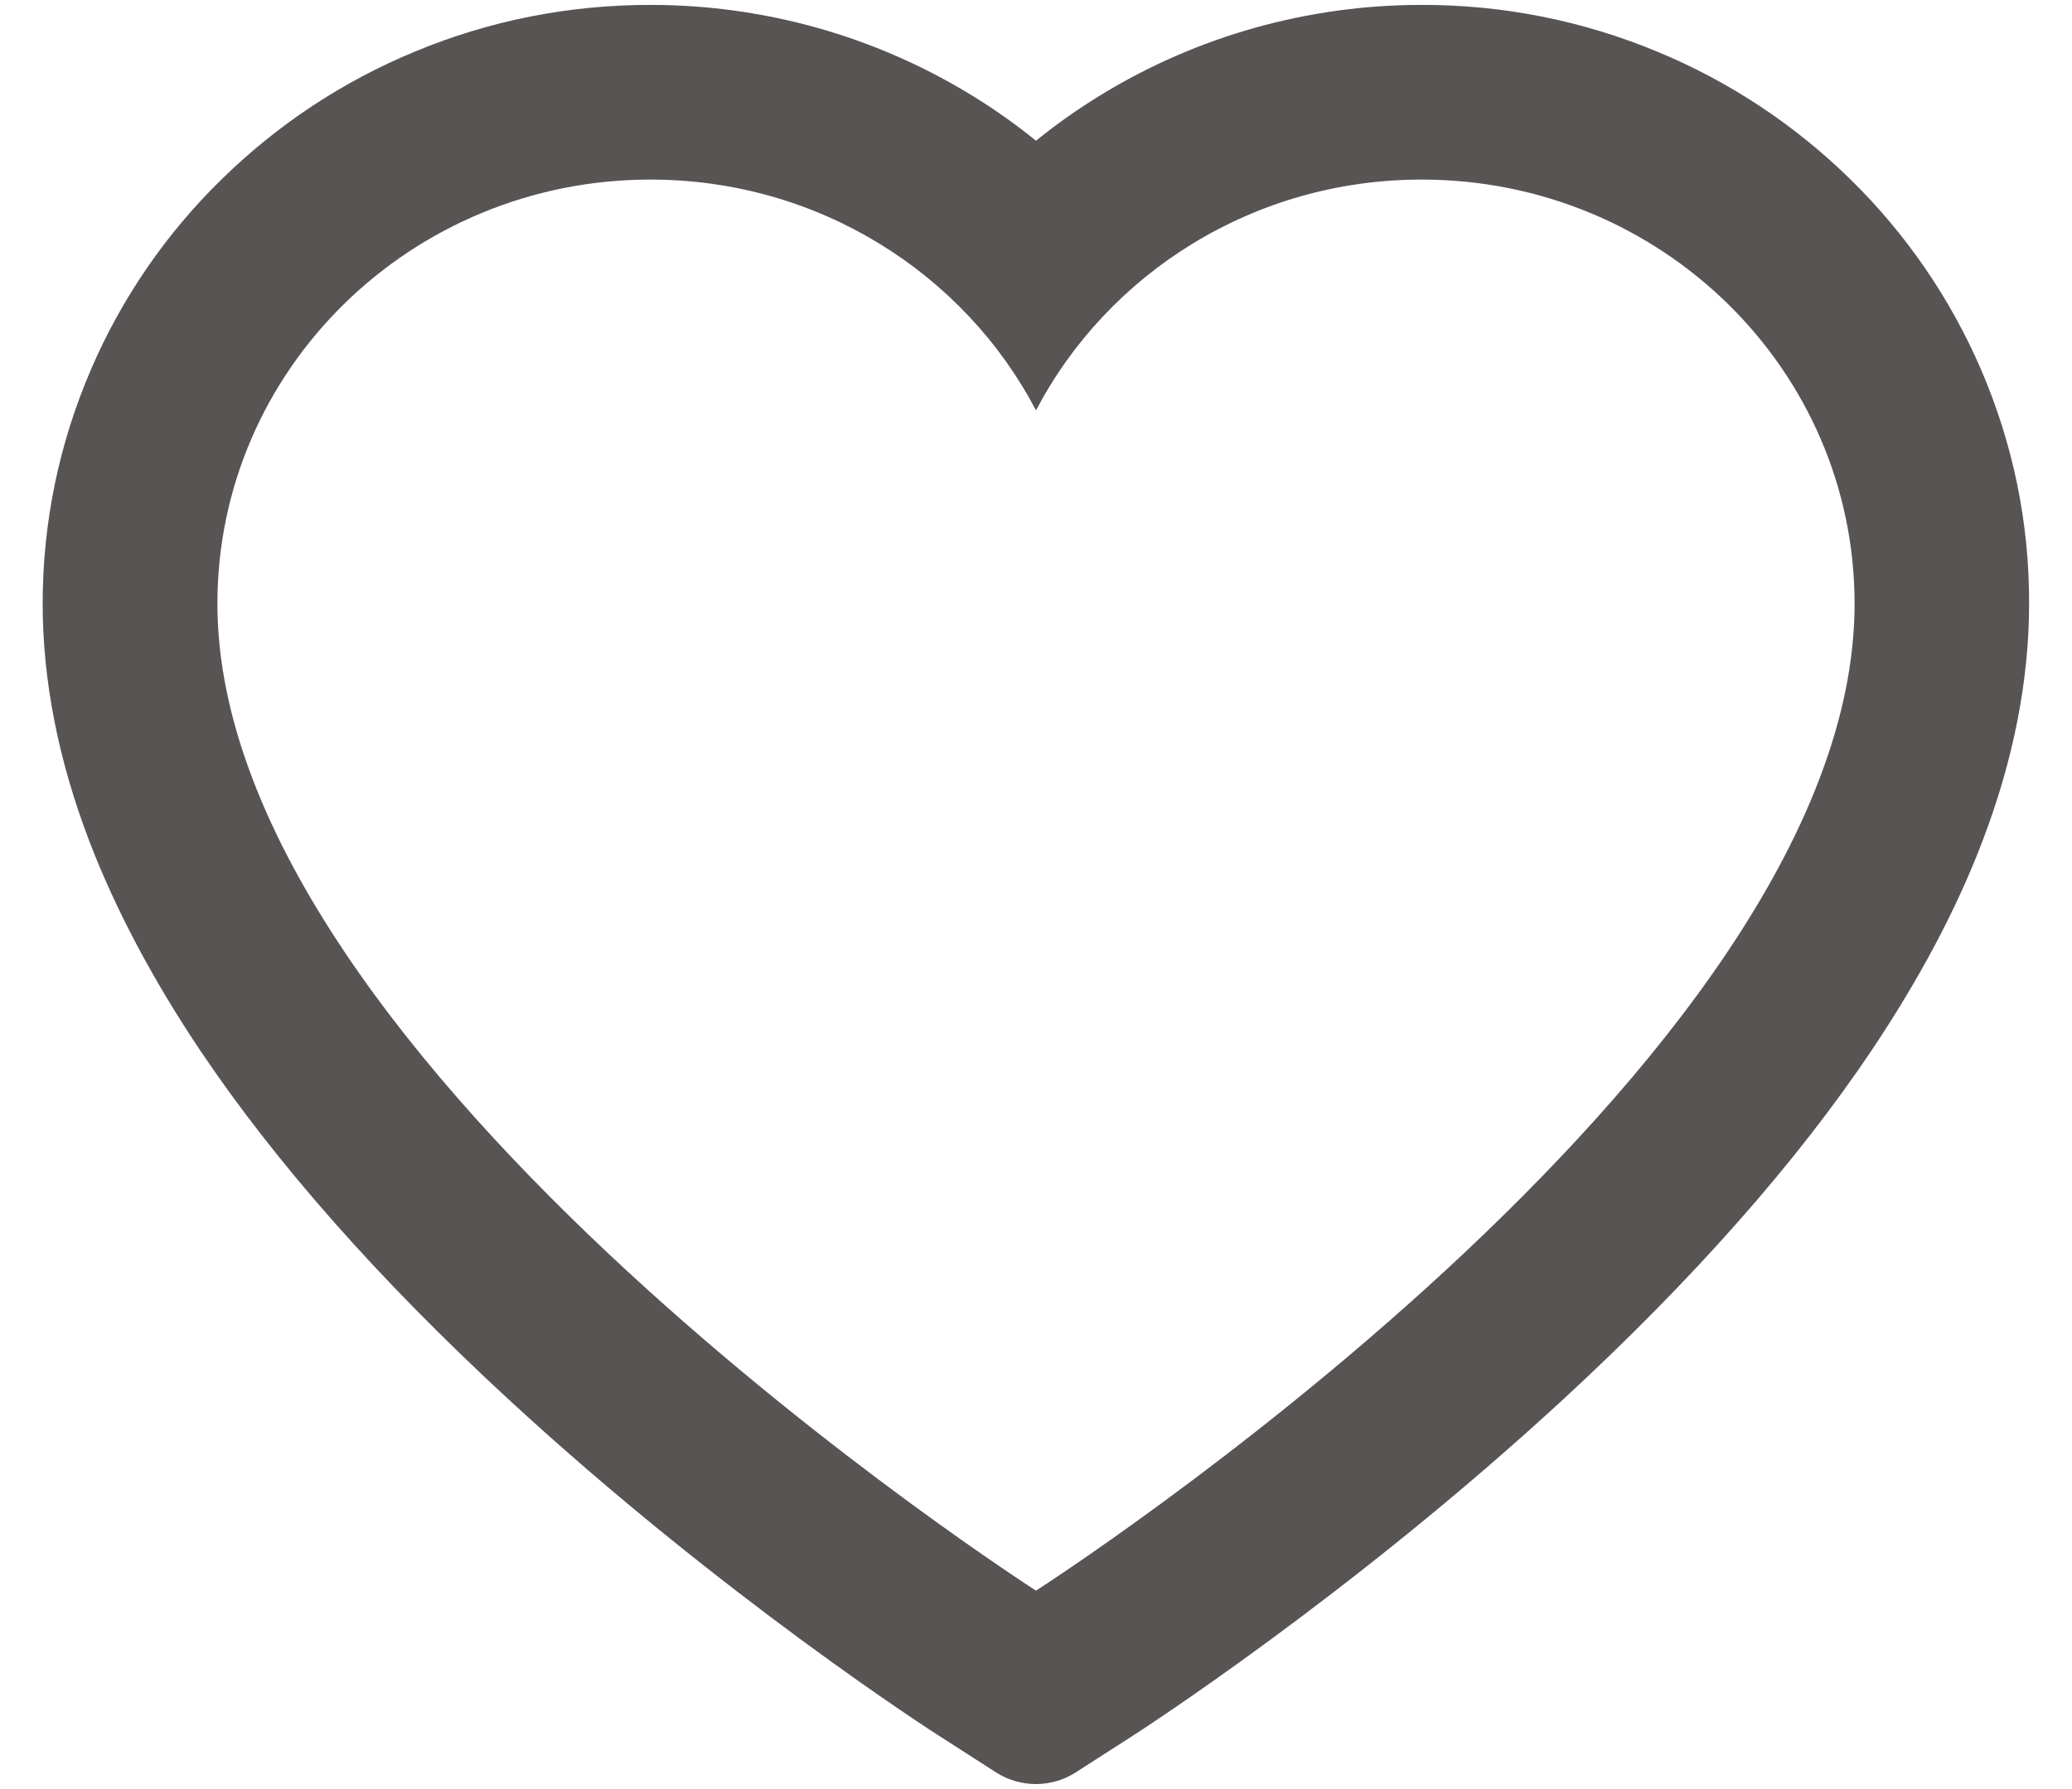 <svg width="44" height="38" viewBox="0 0 44 38" fill="none" xmlns="http://www.w3.org/2000/svg">
<path d="M42.068 7.848C41.414 6.332 40.47 4.959 39.29 3.805C38.109 2.647 36.717 1.727 35.188 1.095C33.604 0.437 31.904 0.1 30.189 0.104C27.781 0.104 25.433 0.763 23.392 2.008C22.903 2.306 22.439 2.633 22 2.989C21.561 2.633 21.097 2.306 20.608 2.008C18.567 0.763 16.219 0.104 13.812 0.104C12.078 0.104 10.398 0.436 8.812 1.095C7.278 1.73 5.896 2.643 4.71 3.805C3.528 4.958 2.584 6.331 1.932 7.848C1.253 9.425 0.906 11.1 0.906 12.823C0.906 14.449 1.238 16.144 1.897 17.867C2.449 19.308 3.24 20.802 4.251 22.311C5.853 24.698 8.055 27.189 10.789 29.713C15.32 33.898 19.808 36.788 19.998 36.905L21.155 37.648C21.668 37.975 22.327 37.975 22.84 37.648L23.997 36.905C24.188 36.783 28.67 33.898 33.206 29.713C35.94 27.189 38.143 24.698 39.744 22.311C40.755 20.802 41.551 19.308 42.098 17.867C42.757 16.144 43.089 14.449 43.089 12.823C43.094 11.1 42.747 9.425 42.068 7.848ZM22 33.785C22 33.785 4.617 22.648 4.617 12.823C4.617 7.848 8.733 3.814 13.812 3.814C17.381 3.814 20.477 5.807 22 8.717C23.523 5.807 26.619 3.814 30.189 3.814C35.267 3.814 39.383 7.848 39.383 12.823C39.383 22.648 22 33.785 22 33.785Z" fill="#585454"/>
</svg>
